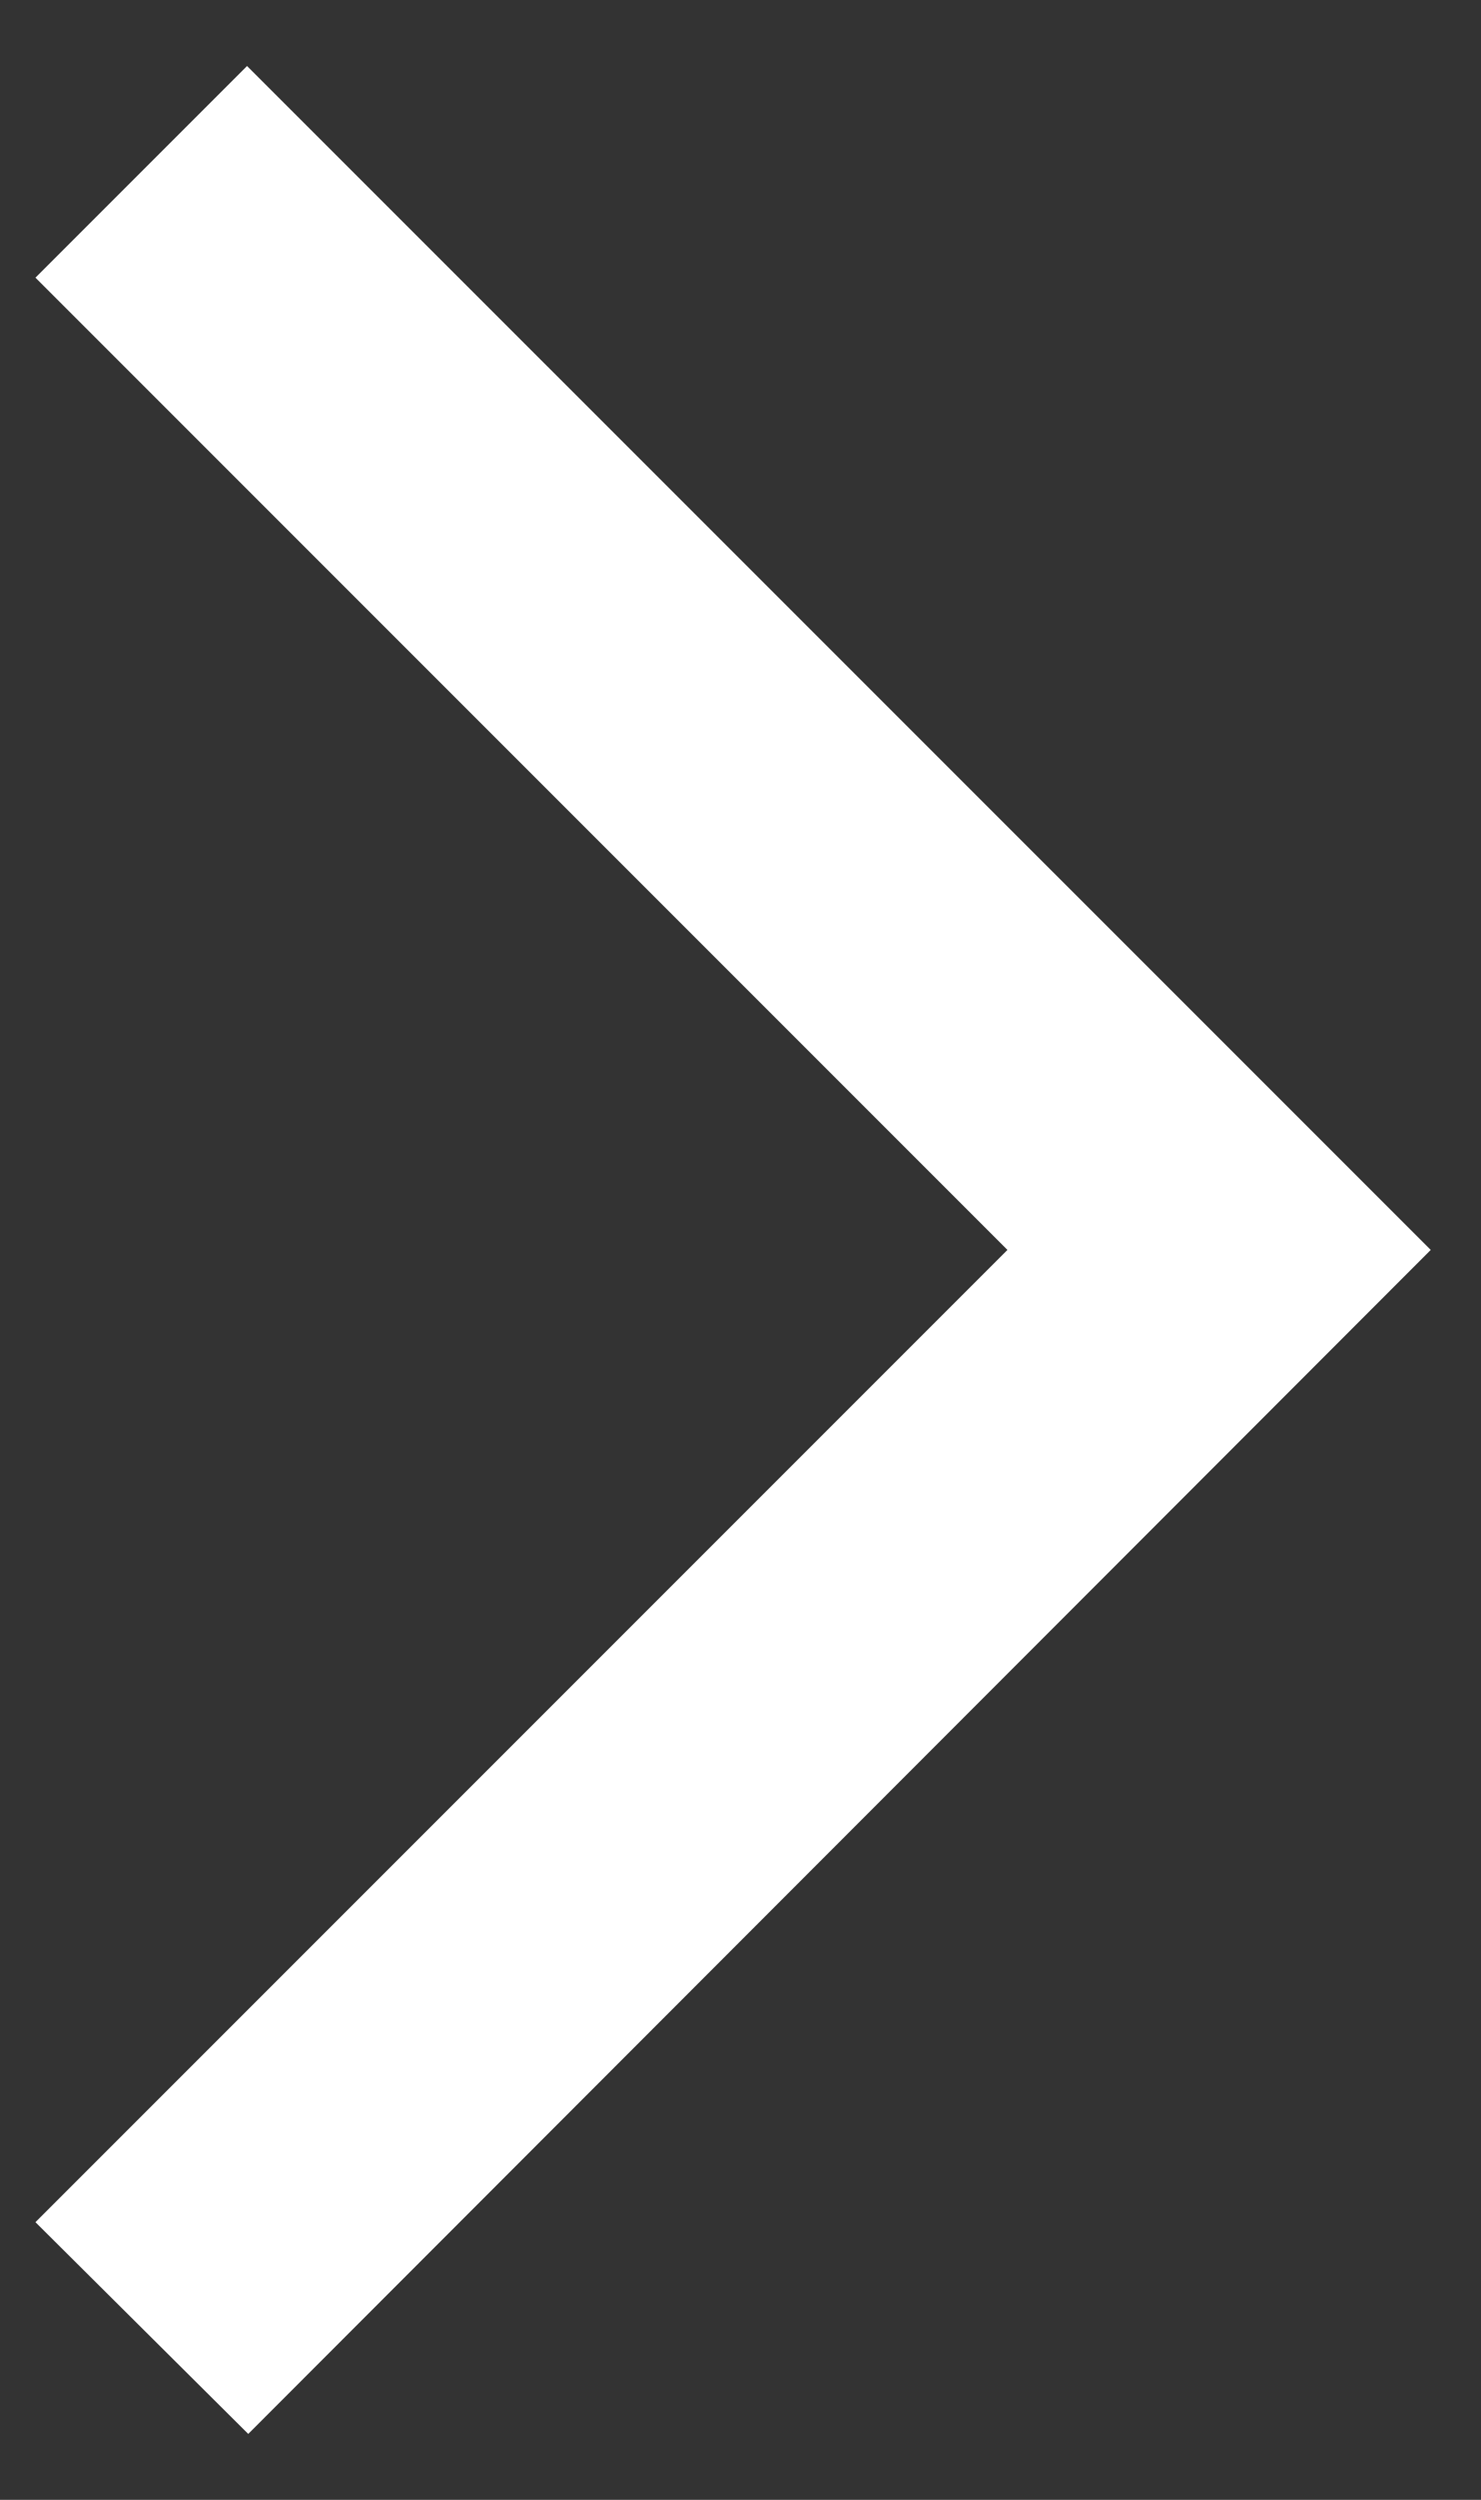 <svg width="16" height="27" viewBox="0 0 16 27" fill="none" xmlns="http://www.w3.org/2000/svg">
<rect x="0" y="0" width="16" height="27" fill="#333333" stroke="none"/>
<path d="M0.383 24.001L2.682 26.288L15.457 13.5L2.669 0.713L0.383 2.999L10.884 13.5L0.383 24.001Z" fill="white"/>
</svg>
